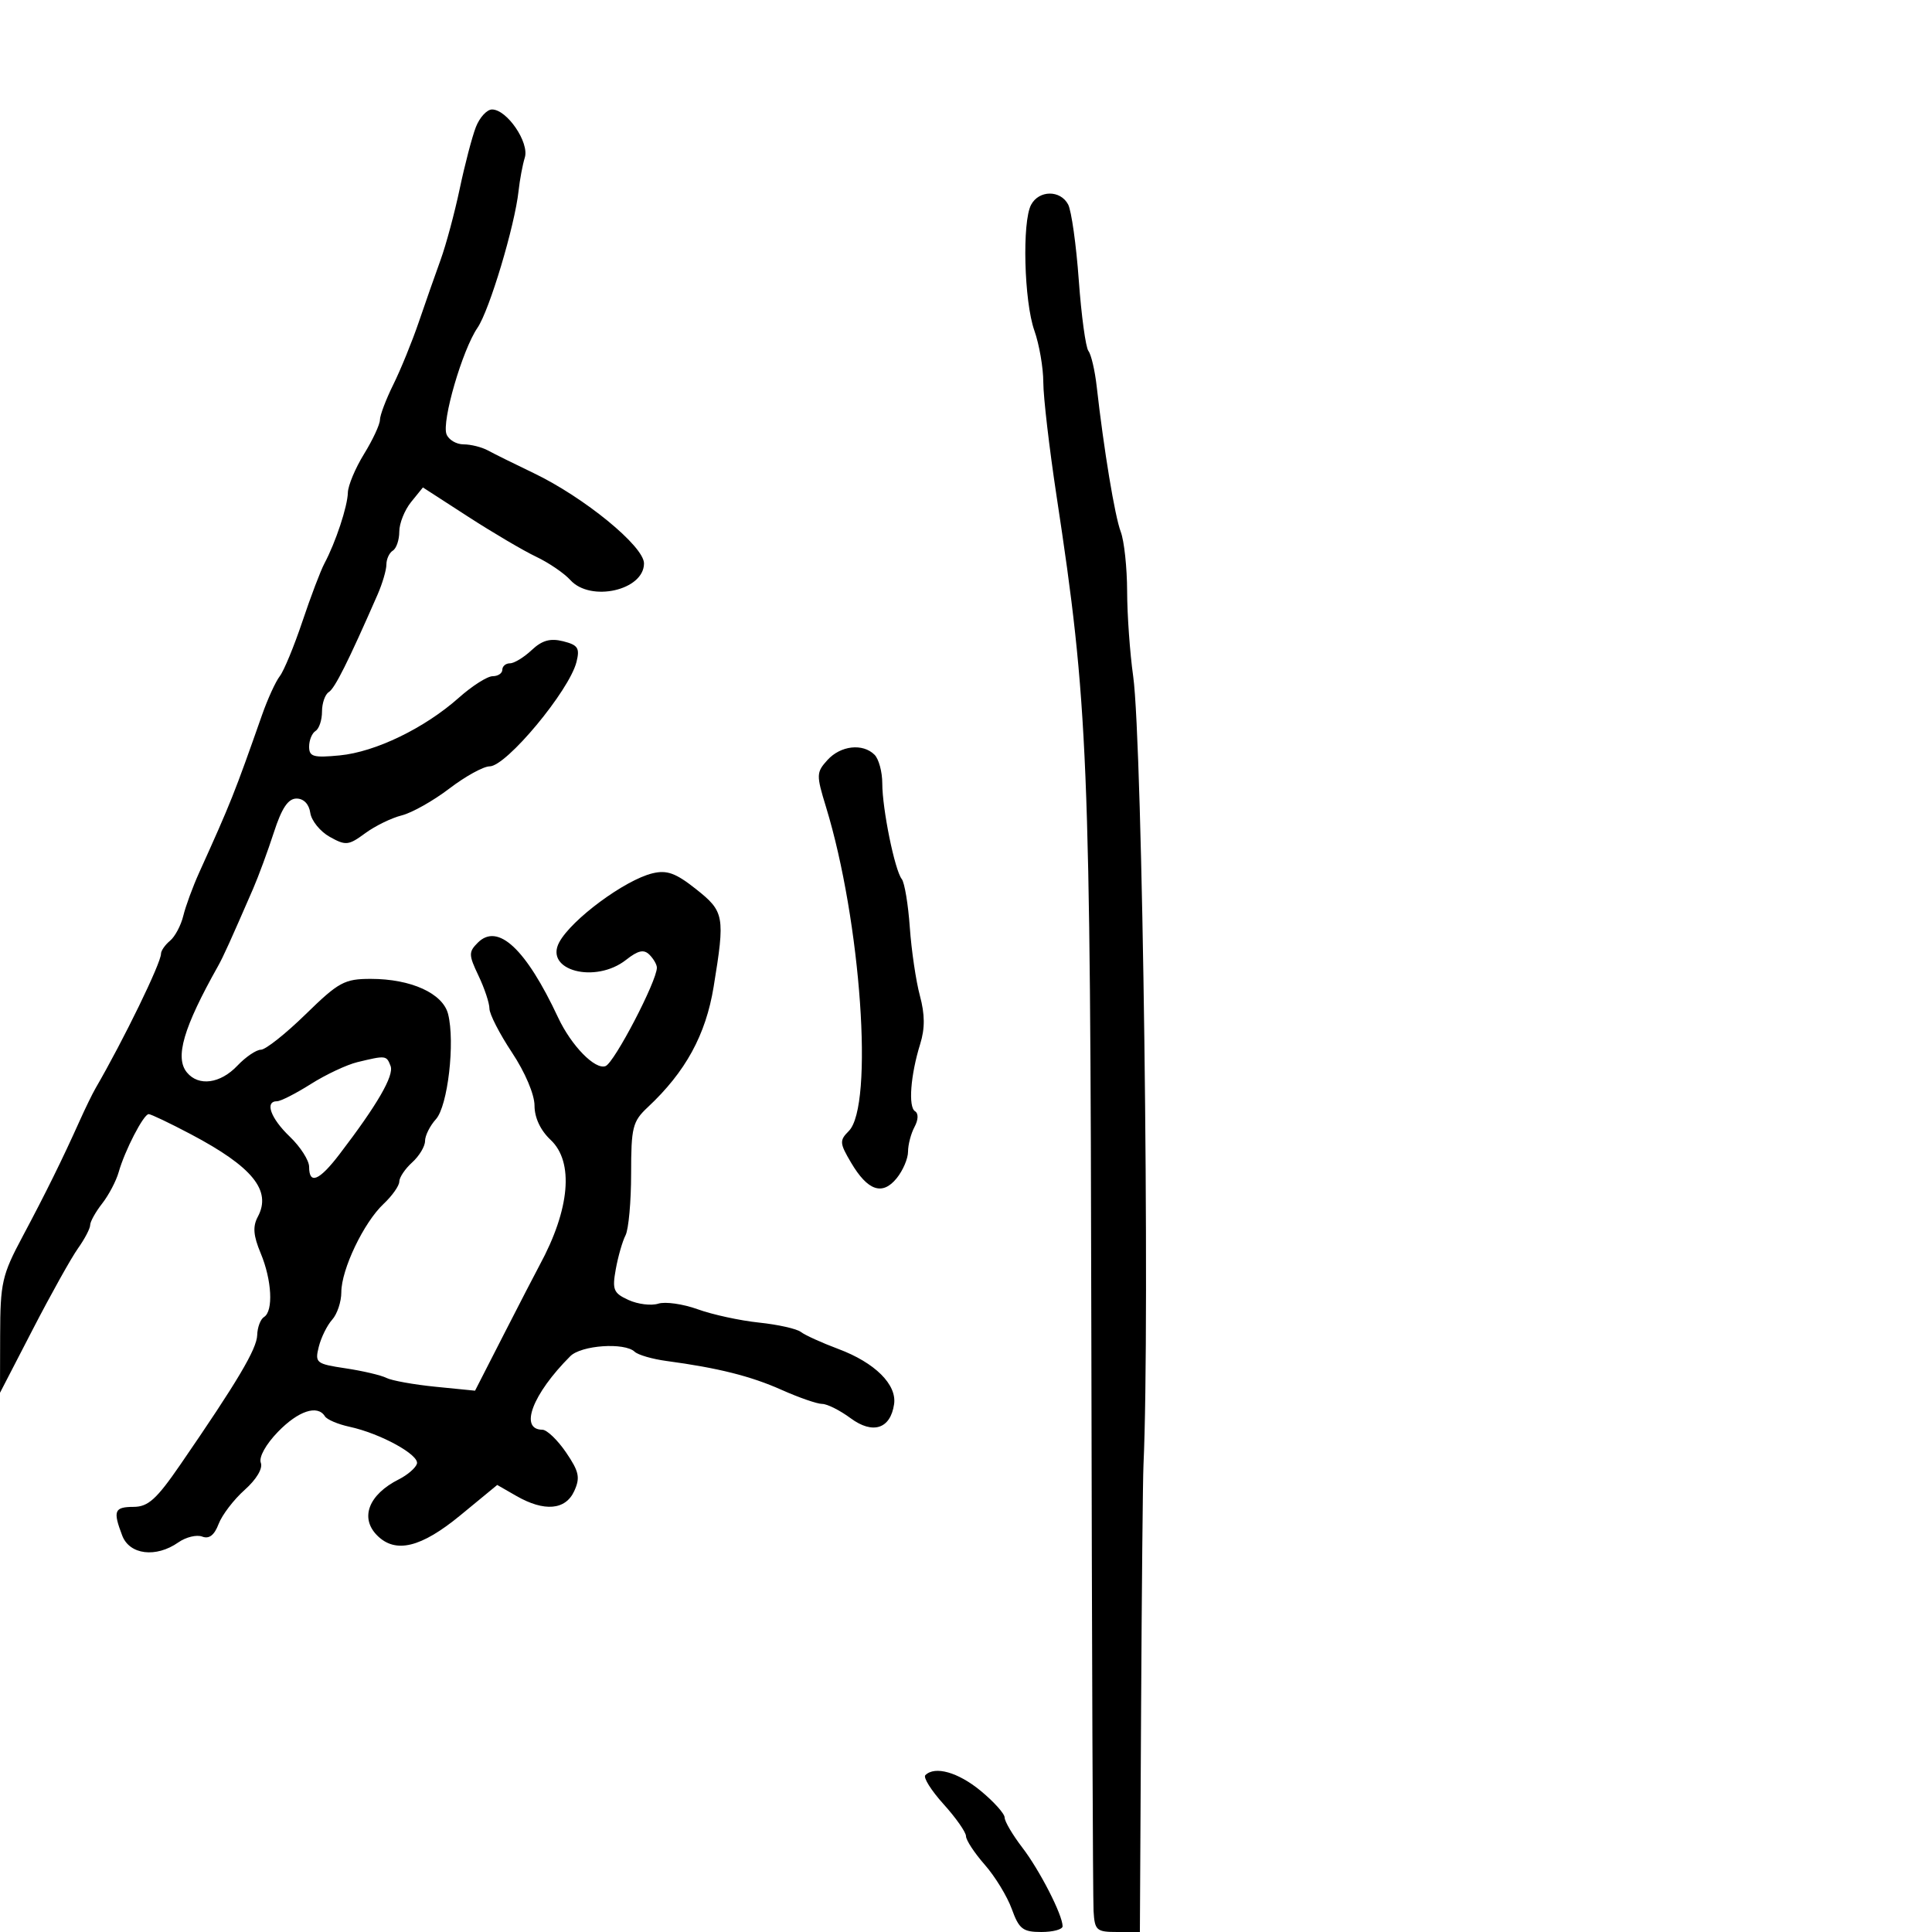 <svg xmlns="http://www.w3.org/2000/svg" width="300" height="300" viewBox="0 0 300 300" version="1.1">
	<path d="M 73.886 19.750 C 73.301 21.262, 72.175 25.565, 71.385 29.312 C 70.594 33.058, 69.264 38.008, 68.428 40.312 C 67.592 42.615, 66.064 46.975, 65.032 50 C 64.001 53.025, 62.221 57.391, 61.078 59.702 C 59.935 62.013, 58.998 64.488, 58.995 65.202 C 58.992 65.916, 57.881 68.300, 56.526 70.500 C 55.171 72.700, 54.042 75.400, 54.016 76.500 C 53.966 78.647, 52.113 84.241, 50.372 87.500 C 49.784 88.600, 48.247 92.650, 46.956 96.500 C 45.664 100.350, 44.083 104.175, 43.442 105 C 42.801 105.825, 41.565 108.525, 40.696 111 C 36.390 123.259, 35.858 124.593, 30.926 135.500 C 29.931 137.700, 28.822 140.719, 28.461 142.209 C 28.099 143.699, 27.173 145.442, 26.402 146.081 C 25.631 146.721, 25 147.629, 25 148.097 C 25 149.550, 19.229 161.411, 14.829 169 C 14.351 169.825, 13.253 172.075, 12.389 174 C 9.673 180.051, 7.091 185.284, 3.510 192 C 0.310 197.999, 0.042 199.184, 0.022 207.386 L 0 216.271 5.109 206.387 C 7.919 200.951, 11.069 195.308, 12.109 193.847 C 13.149 192.386, 14 190.759, 14 190.230 C 14 189.702, 14.838 188.197, 15.862 186.885 C 16.887 185.573, 18.043 183.375, 18.431 182 C 19.378 178.648, 22.300 173, 23.087 173 C 23.434 173, 26.369 174.399, 29.609 176.110 C 39.217 181.182, 42.212 184.868, 40.032 188.939 C 39.222 190.454, 39.332 191.859, 40.477 194.599 C 42.217 198.764, 42.472 203.590, 41 204.500 C 40.450 204.840, 39.972 206.104, 39.939 207.309 C 39.878 209.466, 36.877 214.523, 28 227.431 C 24.309 232.798, 23.005 233.977, 20.750 233.987 C 17.745 234.001, 17.512 234.586, 18.975 238.435 C 20.116 241.434, 24.220 241.935, 27.696 239.500 C 28.874 238.675, 30.543 238.271, 31.405 238.602 C 32.472 239.011, 33.282 238.387, 33.944 236.647 C 34.479 235.241, 36.300 232.857, 37.991 231.351 C 39.824 229.717, 40.837 228.017, 40.499 227.138 C 40.169 226.277, 41.277 224.277, 43.163 222.332 C 46.324 219.071, 49.315 218.082, 50.452 219.923 C 50.766 220.431, 52.480 221.161, 54.261 221.545 C 59.087 222.587, 65.186 225.940, 64.736 227.304 C 64.520 227.962, 63.260 229.044, 61.938 229.708 C 57.240 232.070, 55.840 235.697, 58.571 238.429 C 61.422 241.280, 65.385 240.317, 71.489 235.292 L 77.209 230.583 80.185 232.292 C 84.512 234.775, 87.818 234.493, 89.169 231.528 C 90.120 229.441, 89.921 228.506, 87.898 225.535 C 86.579 223.598, 84.923 222.011, 84.219 222.007 C 80.581 221.987, 82.679 216.464, 88.556 210.587 C 90.263 208.880, 96.983 208.417, 98.550 209.898 C 99.072 210.391, 101.300 211.037, 103.500 211.333 C 111.509 212.410, 116.601 213.688, 121.377 215.822 C 124.060 217.020, 126.890 218, 127.668 218 C 128.445 218, 130.431 218.998, 132.082 220.219 C 135.527 222.766, 138.265 221.886, 138.832 218.050 C 139.285 214.992, 135.854 211.590, 130.177 209.468 C 127.605 208.506, 124.985 207.317, 124.356 206.825 C 123.727 206.333, 120.802 205.678, 117.856 205.370 C 114.910 205.061, 110.632 204.133, 108.348 203.306 C 106.064 202.479, 103.303 202.086, 102.213 202.432 C 101.122 202.779, 99.047 202.523, 97.601 201.864 C 95.259 200.797, 95.042 200.275, 95.618 197.083 C 95.973 195.112, 96.654 192.742, 97.132 191.816 C 97.609 190.889, 98 186.580, 98 182.240 C 98 175.039, 98.227 174.136, 100.591 171.924 C 106.455 166.437, 109.593 160.698, 110.813 153.231 C 112.608 142.241, 112.483 141.550, 108.062 138.049 C 104.919 135.559, 103.558 135.068, 101.312 135.611 C 97.027 136.648, 88.748 142.770, 86.839 146.314 C 84.477 150.697, 92.446 152.797, 97.213 149.047 C 99.086 147.573, 99.977 147.377, 100.847 148.247 C 101.481 148.881, 102 149.785, 102 150.256 C 102 152.351, 95.395 165.018, 94.030 165.542 C 92.411 166.163, 88.710 162.375, 86.662 158 C 81.656 147.310, 77.311 143.260, 74.194 146.378 C 72.750 147.822, 72.760 148.273, 74.305 151.514 C 75.237 153.469, 76 155.764, 76 156.614 C 76 157.465, 77.575 160.534, 79.500 163.434 C 81.532 166.496, 83 169.953, 83 171.679 C 83 173.557, 83.921 175.517, 85.500 177 C 89.146 180.425, 88.501 187.769, 83.793 196.448 C 83.212 197.519, 80.718 202.344, 78.251 207.170 L 73.766 215.945 67.633 215.335 C 64.260 214.999, 60.825 214.381, 60 213.961 C 59.175 213.541, 56.328 212.872, 53.673 212.474 C 49.078 211.785, 48.877 211.624, 49.501 209.125 C 49.861 207.681, 50.796 205.790, 51.578 204.921 C 52.360 204.053, 53 202.136, 53 200.660 C 53 197.121, 56.481 189.836, 59.550 186.953 C 60.898 185.687, 62 184.125, 62 183.481 C 62 182.837, 62.900 181.495, 64 180.500 C 65.100 179.505, 66 178.008, 66 177.174 C 66 176.340, 66.760 174.818, 67.689 173.791 C 69.534 171.752, 70.682 161.854, 69.582 157.471 C 68.774 154.251, 63.834 152, 57.577 152 C 53.487 152, 52.590 152.487, 47.456 157.500 C 44.358 160.525, 41.235 163, 40.516 163 C 39.798 163, 38.150 164.117, 36.855 165.483 C 34.208 168.273, 30.849 168.728, 29.034 166.541 C 27.117 164.231, 28.469 159.598, 33.864 150 C 34.661 148.582, 35.764 146.148, 39.304 138 C 40.140 136.075, 41.591 132.137, 42.527 129.250 C 43.753 125.470, 44.739 124, 46.046 124 C 47.157 124, 47.985 124.859, 48.180 126.217 C 48.356 127.436, 49.714 129.113, 51.198 129.943 C 53.684 131.334, 54.117 131.290, 56.698 129.391 C 58.239 128.257, 60.794 127.007, 62.377 126.614 C 63.959 126.220, 67.286 124.346, 69.770 122.449 C 72.255 120.552, 75.071 119, 76.027 119 C 78.622 119, 88.396 107.255, 89.516 102.792 C 90.058 100.634, 89.748 100.154, 87.446 99.576 C 85.443 99.073, 84.171 99.430, 82.555 100.948 C 81.354 102.077, 79.838 103, 79.186 103 C 78.533 103, 78 103.450, 78 104 C 78 104.550, 77.326 105, 76.503 105 C 75.679 105, 73.317 106.502, 71.253 108.339 C 65.939 113.065, 58.298 116.766, 52.750 117.298 C 48.658 117.691, 48 117.503, 48 115.936 C 48 114.936, 48.450 113.840, 49 113.500 C 49.550 113.160, 50 111.810, 50 110.500 C 50 109.190, 50.476 107.824, 51.058 107.464 C 51.995 106.885, 54.078 102.722, 58.620 92.349 C 59.379 90.616, 60 88.505, 60 87.658 C 60 86.811, 60.450 85.840, 61 85.500 C 61.550 85.160, 62 83.833, 62 82.552 C 62 81.270, 62.826 79.202, 63.835 77.956 L 65.670 75.690 72.680 80.224 C 76.535 82.718, 81.294 85.520, 83.254 86.450 C 85.214 87.380, 87.604 89.010, 88.564 90.071 C 91.703 93.539, 100 91.664, 100 87.487 C 100 84.822, 90.700 77.215, 82.839 73.449 C 79.902 72.043, 76.719 70.467, 75.764 69.946 C 74.809 69.426, 73.107 69, 71.982 69 C 70.857 69, 69.665 68.291, 69.333 67.425 C 68.566 65.426, 71.797 54.329, 74.144 50.899 C 75.999 48.188, 79.935 35.069, 80.524 29.635 C 80.711 27.911, 81.147 25.583, 81.493 24.462 C 82.215 22.124, 78.720 17, 76.403 17 C 75.604 17, 74.472 18.238, 73.886 19.750 M 160.109 31.797 C 158.694 34.441, 159.013 46.785, 160.613 51.322 C 161.376 53.483, 162.002 57.107, 162.005 59.376 C 162.007 61.644, 162.931 69.575, 164.058 77 C 168.979 109.417, 169.305 117.320, 169.465 208 C 169.548 255.025, 169.702 294.962, 169.808 296.750 C 169.986 299.761, 170.257 300, 173.500 300 L 177 300 177.186 265.750 C 177.289 246.912, 177.456 229.700, 177.558 227.500 C 178.598 205.064, 177.427 115.378, 175.959 105 C 175.453 101.425, 175.031 95.492, 175.020 91.815 C 175.009 88.138, 174.563 83.982, 174.030 82.578 C 173.110 80.160, 171.409 69.879, 170.294 60 C 170.014 57.525, 169.437 55.050, 169.011 54.500 C 168.585 53.950, 167.910 49, 167.512 43.500 C 167.114 38, 166.370 32.712, 165.859 31.750 C 164.651 29.476, 161.337 29.503, 160.109 31.797 M 128.480 118.023 C 126.751 119.932, 126.738 120.337, 128.252 125.273 C 133.698 143.034, 135.715 171.714, 131.792 175.636 C 130.338 177.091, 130.368 177.510, 132.147 180.524 C 134.737 184.914, 137.019 185.694, 139.241 182.950 C 140.209 181.756, 141 179.899, 141 178.823 C 141 177.748, 141.451 176.025, 142.003 174.995 C 142.603 173.873, 142.637 172.893, 142.086 172.553 C 141.009 171.888, 141.390 166.926, 142.889 162.104 C 143.639 159.689, 143.625 157.521, 142.839 154.604 C 142.231 152.347, 141.527 147.575, 141.274 144 C 141.022 140.425, 140.460 137.050, 140.025 136.500 C 138.937 135.125, 137 125.615, 137 121.651 C 137 119.863, 136.460 117.860, 135.800 117.200 C 133.976 115.376, 130.524 115.764, 128.480 118.023 M 55.500 164.928 C 53.850 165.326, 50.596 166.855, 48.270 168.326 C 45.943 169.797, 43.581 171, 43.020 171 C 41.067 171, 42.020 173.645, 45 176.500 C 46.650 178.081, 48 180.190, 48 181.187 C 48 183.995, 49.564 183.351, 52.700 179.250 C 58.585 171.554, 61.218 167.010, 60.649 165.527 C 60.013 163.870, 59.930 163.860, 55.500 164.928 M 143.685 275.649 C 143.328 276.005, 144.603 278.032, 146.518 280.152 C 148.433 282.271, 150 284.508, 150 285.121 C 150 285.734, 151.310 287.728, 152.911 289.552 C 154.513 291.376, 156.403 294.472, 157.112 296.434 C 158.236 299.541, 158.827 300, 161.701 300 C 163.515 300, 165 299.599, 165 299.109 C 165 297.355, 161.450 290.419, 158.750 286.898 C 157.238 284.925, 156 282.824, 156 282.228 C 156 281.633, 154.322 279.763, 152.272 278.073 C 148.774 275.189, 145.163 274.170, 143.685 275.649" stroke="none" fill="black" fill-rule="evenodd"/>
</svg>